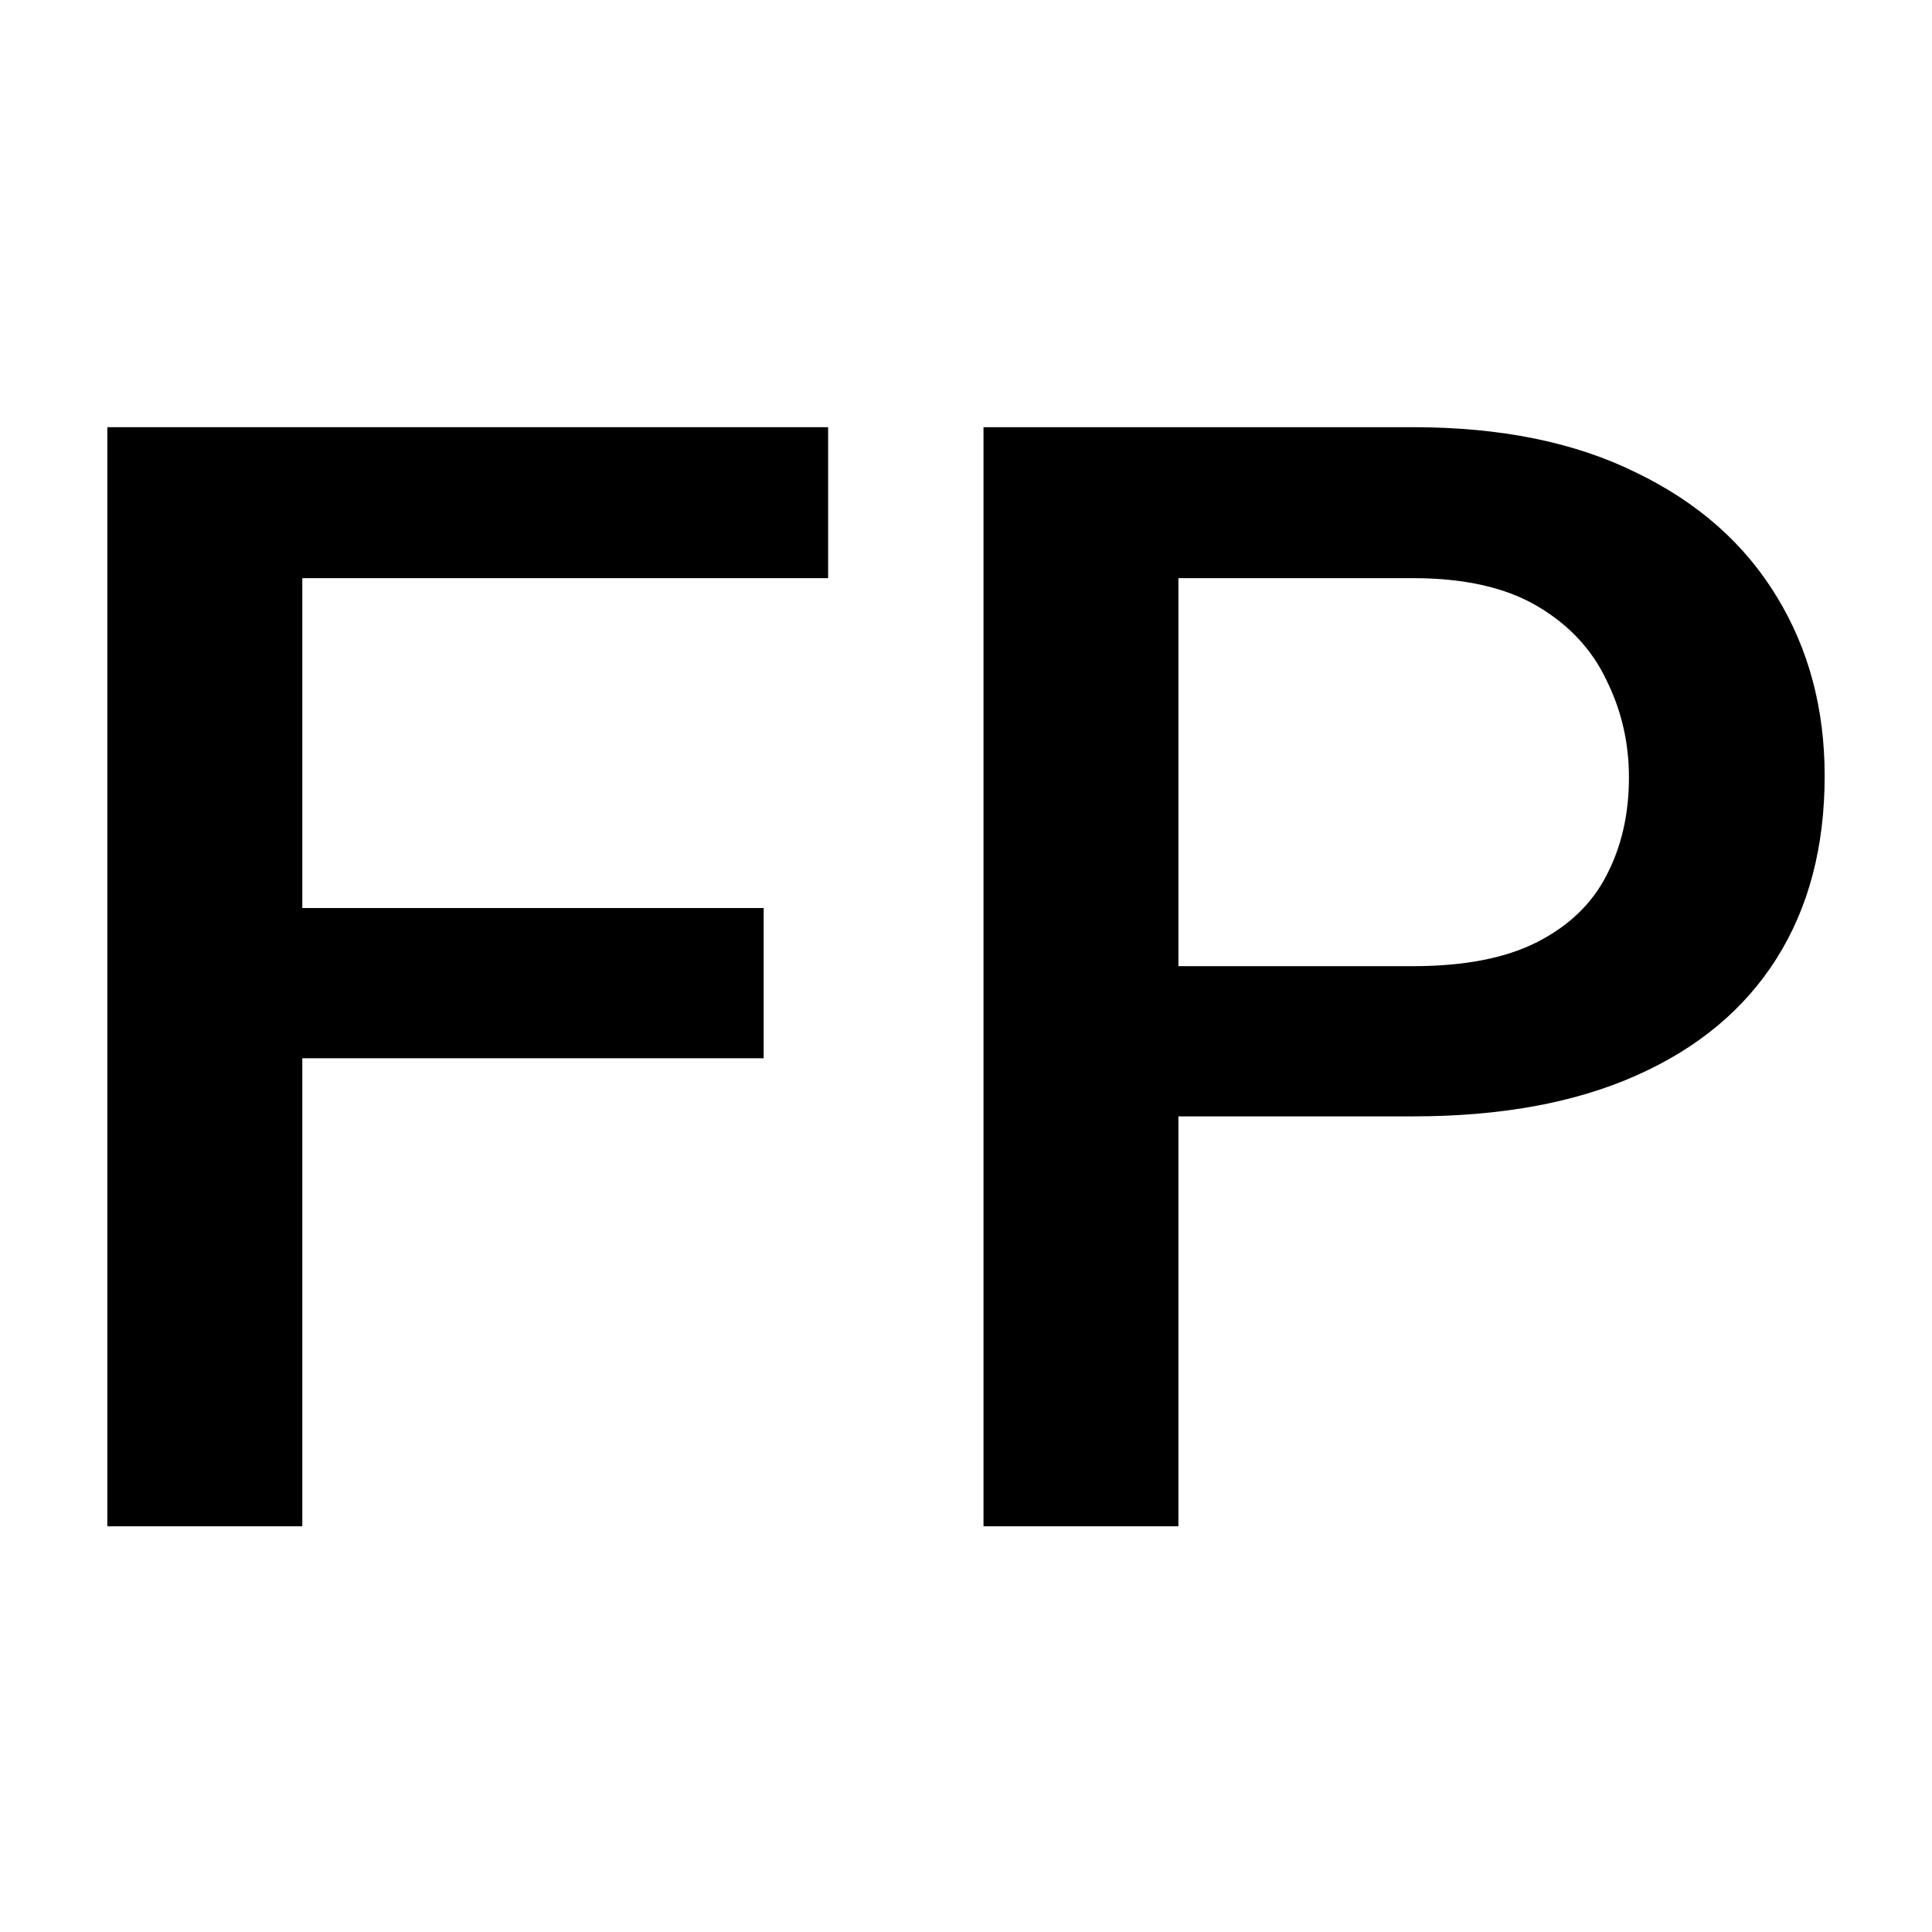 <svg width="36" height="36" viewBox="0 0 36 36" fill="none" xmlns="http://www.w3.org/2000/svg">
<path d="M5.633 7.96V28.44H2V7.96H5.633ZM14.23 16.92V19.719H4.706V16.92H14.23ZM15.431 7.96V10.773H4.706V7.96H15.431Z" fill="currentColor"/>
<path d="M26.329 20.802H20.844V18.003H26.329C27.285 18.003 28.056 17.853 28.645 17.553C29.233 17.253 29.663 16.84 29.933 16.315C30.213 15.781 30.353 15.171 30.353 14.487C30.353 13.839 30.213 13.235 29.933 12.672C29.663 12.1 29.233 11.64 28.645 11.294C28.056 10.947 27.285 10.773 26.329 10.773H21.958V28.44H18.326V7.96H26.329C27.96 7.96 29.345 8.241 30.483 8.804C31.631 9.357 32.504 10.126 33.103 11.111C33.701 12.086 34 13.202 34 14.458C34 15.781 33.701 16.915 33.103 17.862C32.504 18.809 31.631 19.536 30.483 20.043C29.345 20.549 27.96 20.802 26.329 20.802Z" fill="currentColor"/>
</svg>
